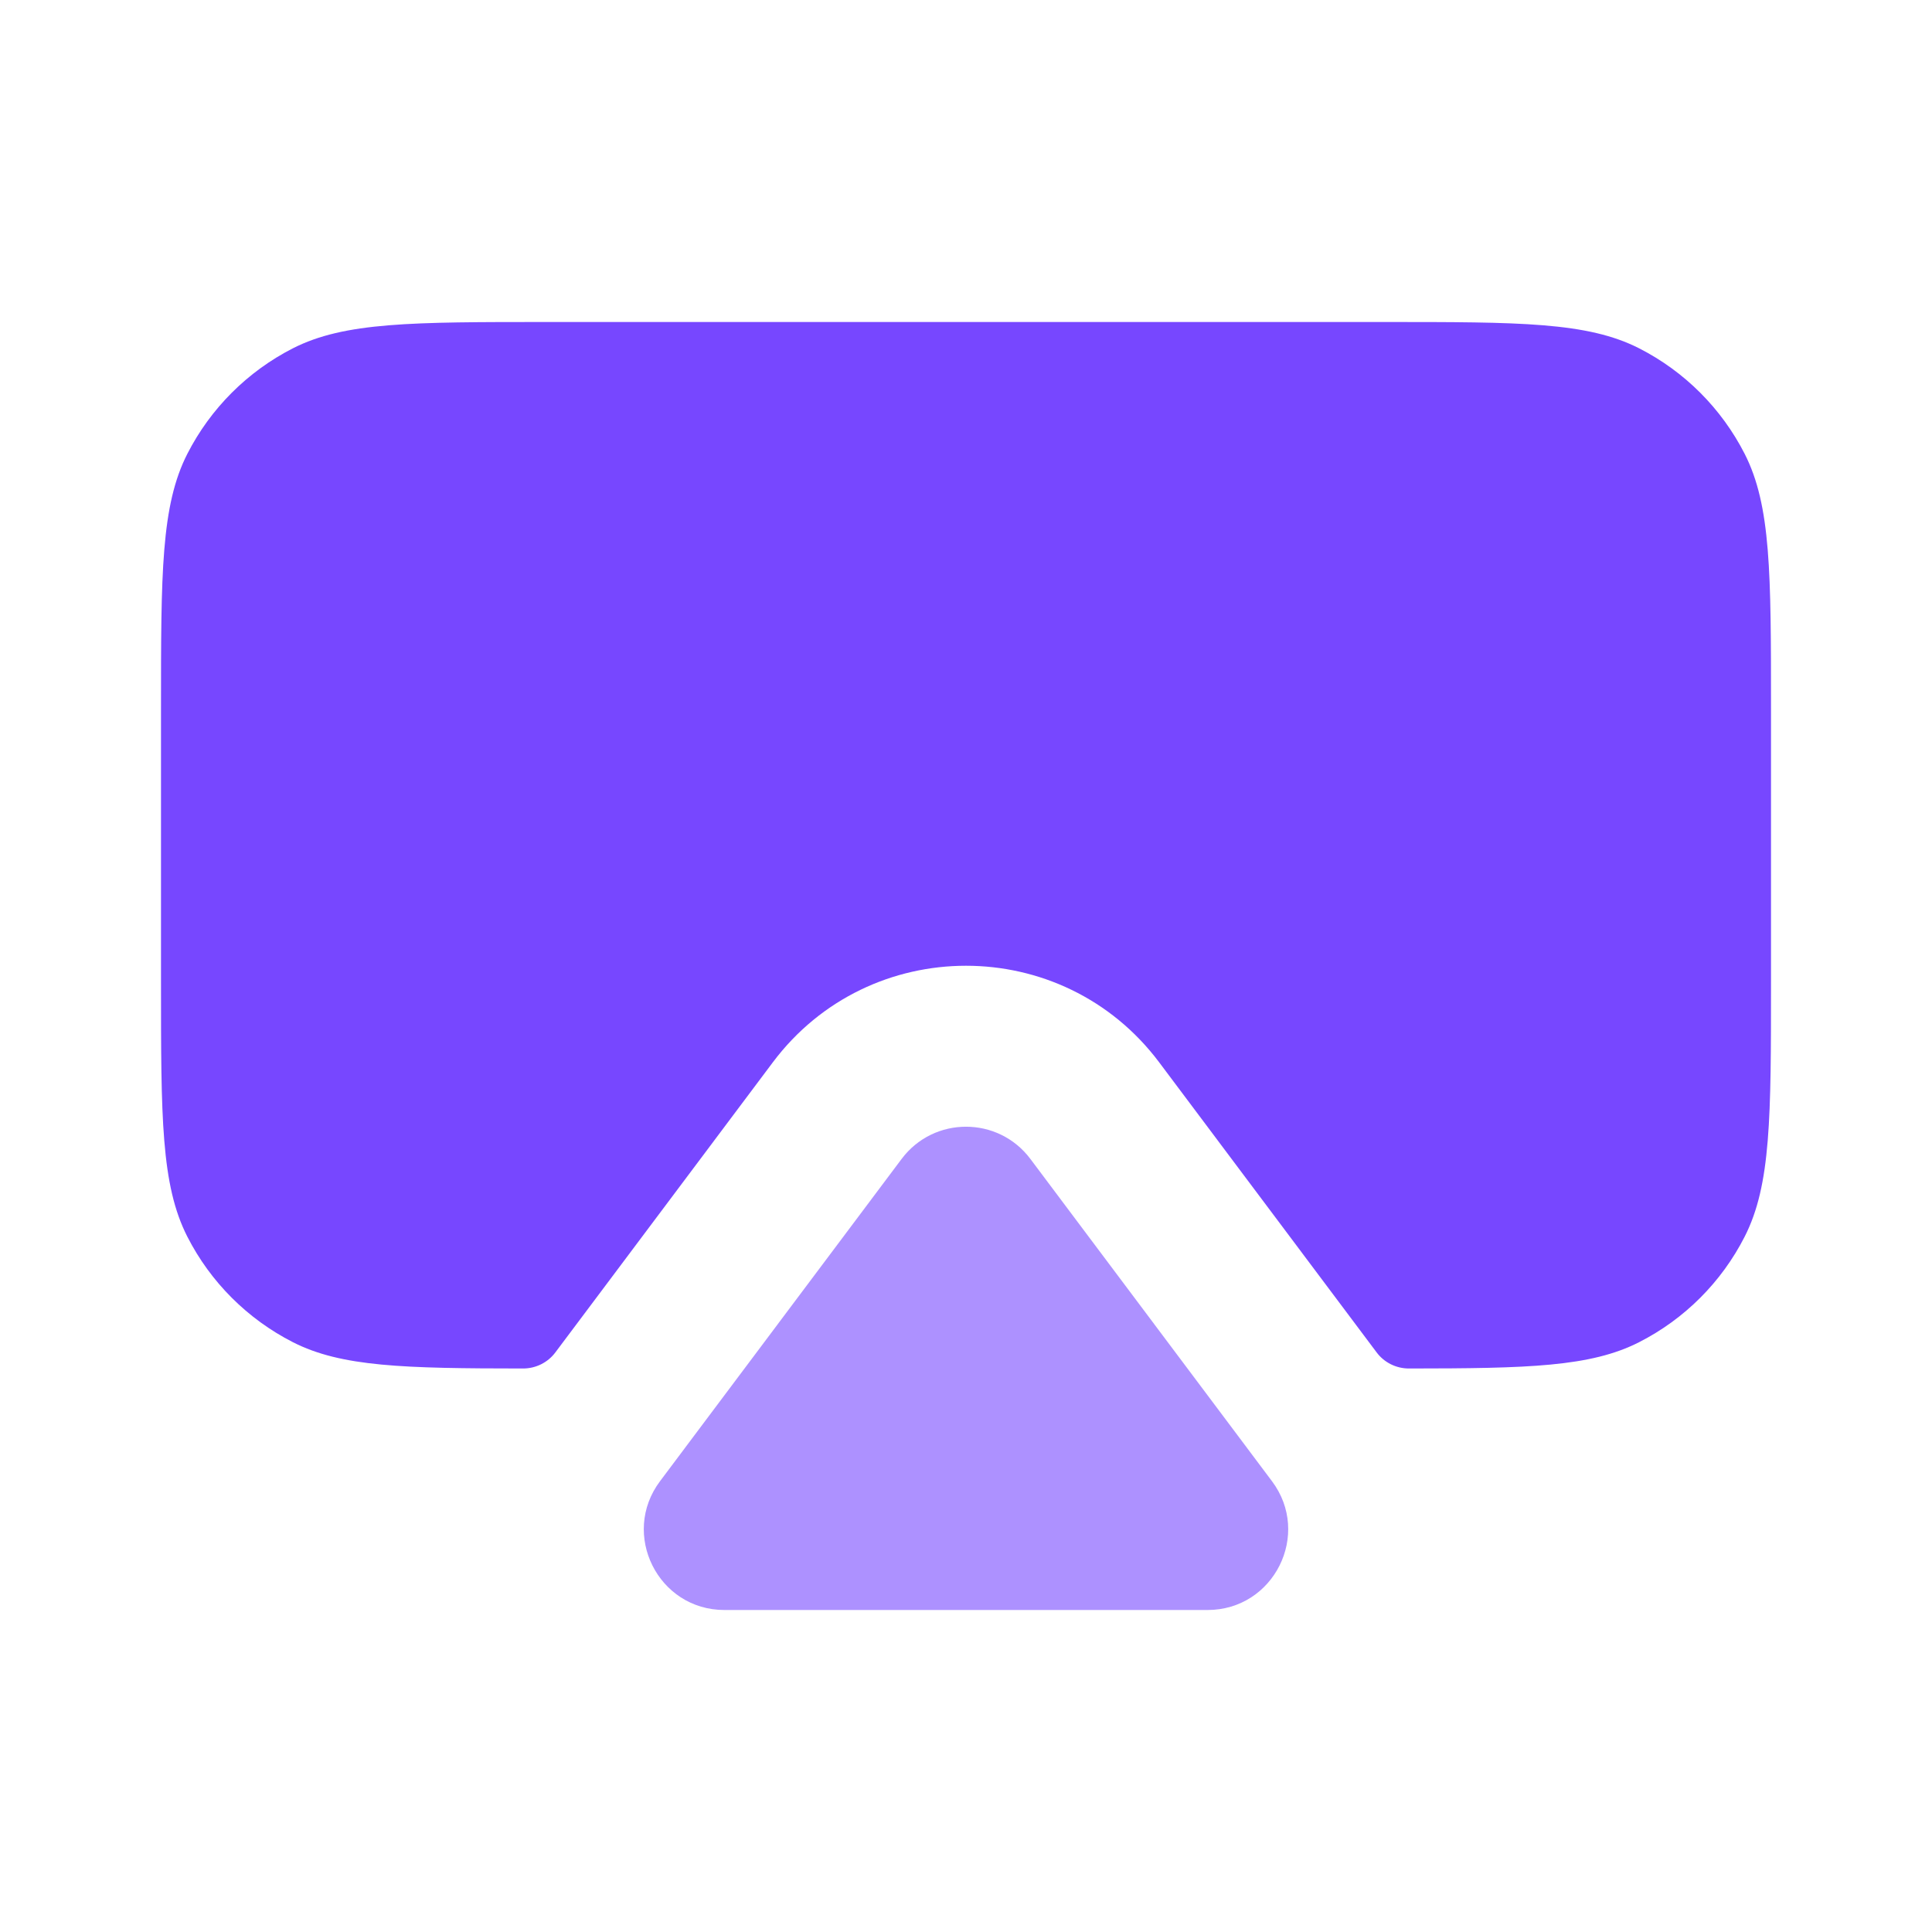 <svg width="24" height="24" viewBox="0 0 24 24" fill="none" xmlns="http://www.w3.org/2000/svg">
<path d="M8.199 18.4L11.2 14.397C11.6 13.863 12.4 13.863 12.8 14.397L15.801 18.4C16.295 19.059 15.825 20 15.001 20H8.999C8.175 20 7.705 19.059 8.199 18.4Z" fill="#AD91FF"/>
<path d="M2.327 5.638C2 6.28 2 7.12 2 8.8V12.2C2 13.88 2 14.72 2.327 15.362C2.615 15.927 3.074 16.385 3.638 16.673C4.24 16.98 5.017 16.999 6.498 17C6.656 17 6.805 16.926 6.899 16.8L9.6 13.197C10.8 11.597 13.2 11.597 14.4 13.197L17.101 16.8C17.195 16.926 17.344 17 17.502 17C18.983 16.999 19.76 16.98 20.362 16.673C20.927 16.385 21.385 15.927 21.673 15.362C22 14.72 22 13.88 22 12.2V8.8C22 7.12 22 6.28 21.673 5.638C21.385 5.074 20.927 4.615 20.362 4.327C19.72 4 18.88 4 17.2 4H6.8C5.12 4 4.28 4 3.638 4.327C3.074 4.615 2.615 5.074 2.327 5.638Z" fill="#7747FF"/>
</svg>
